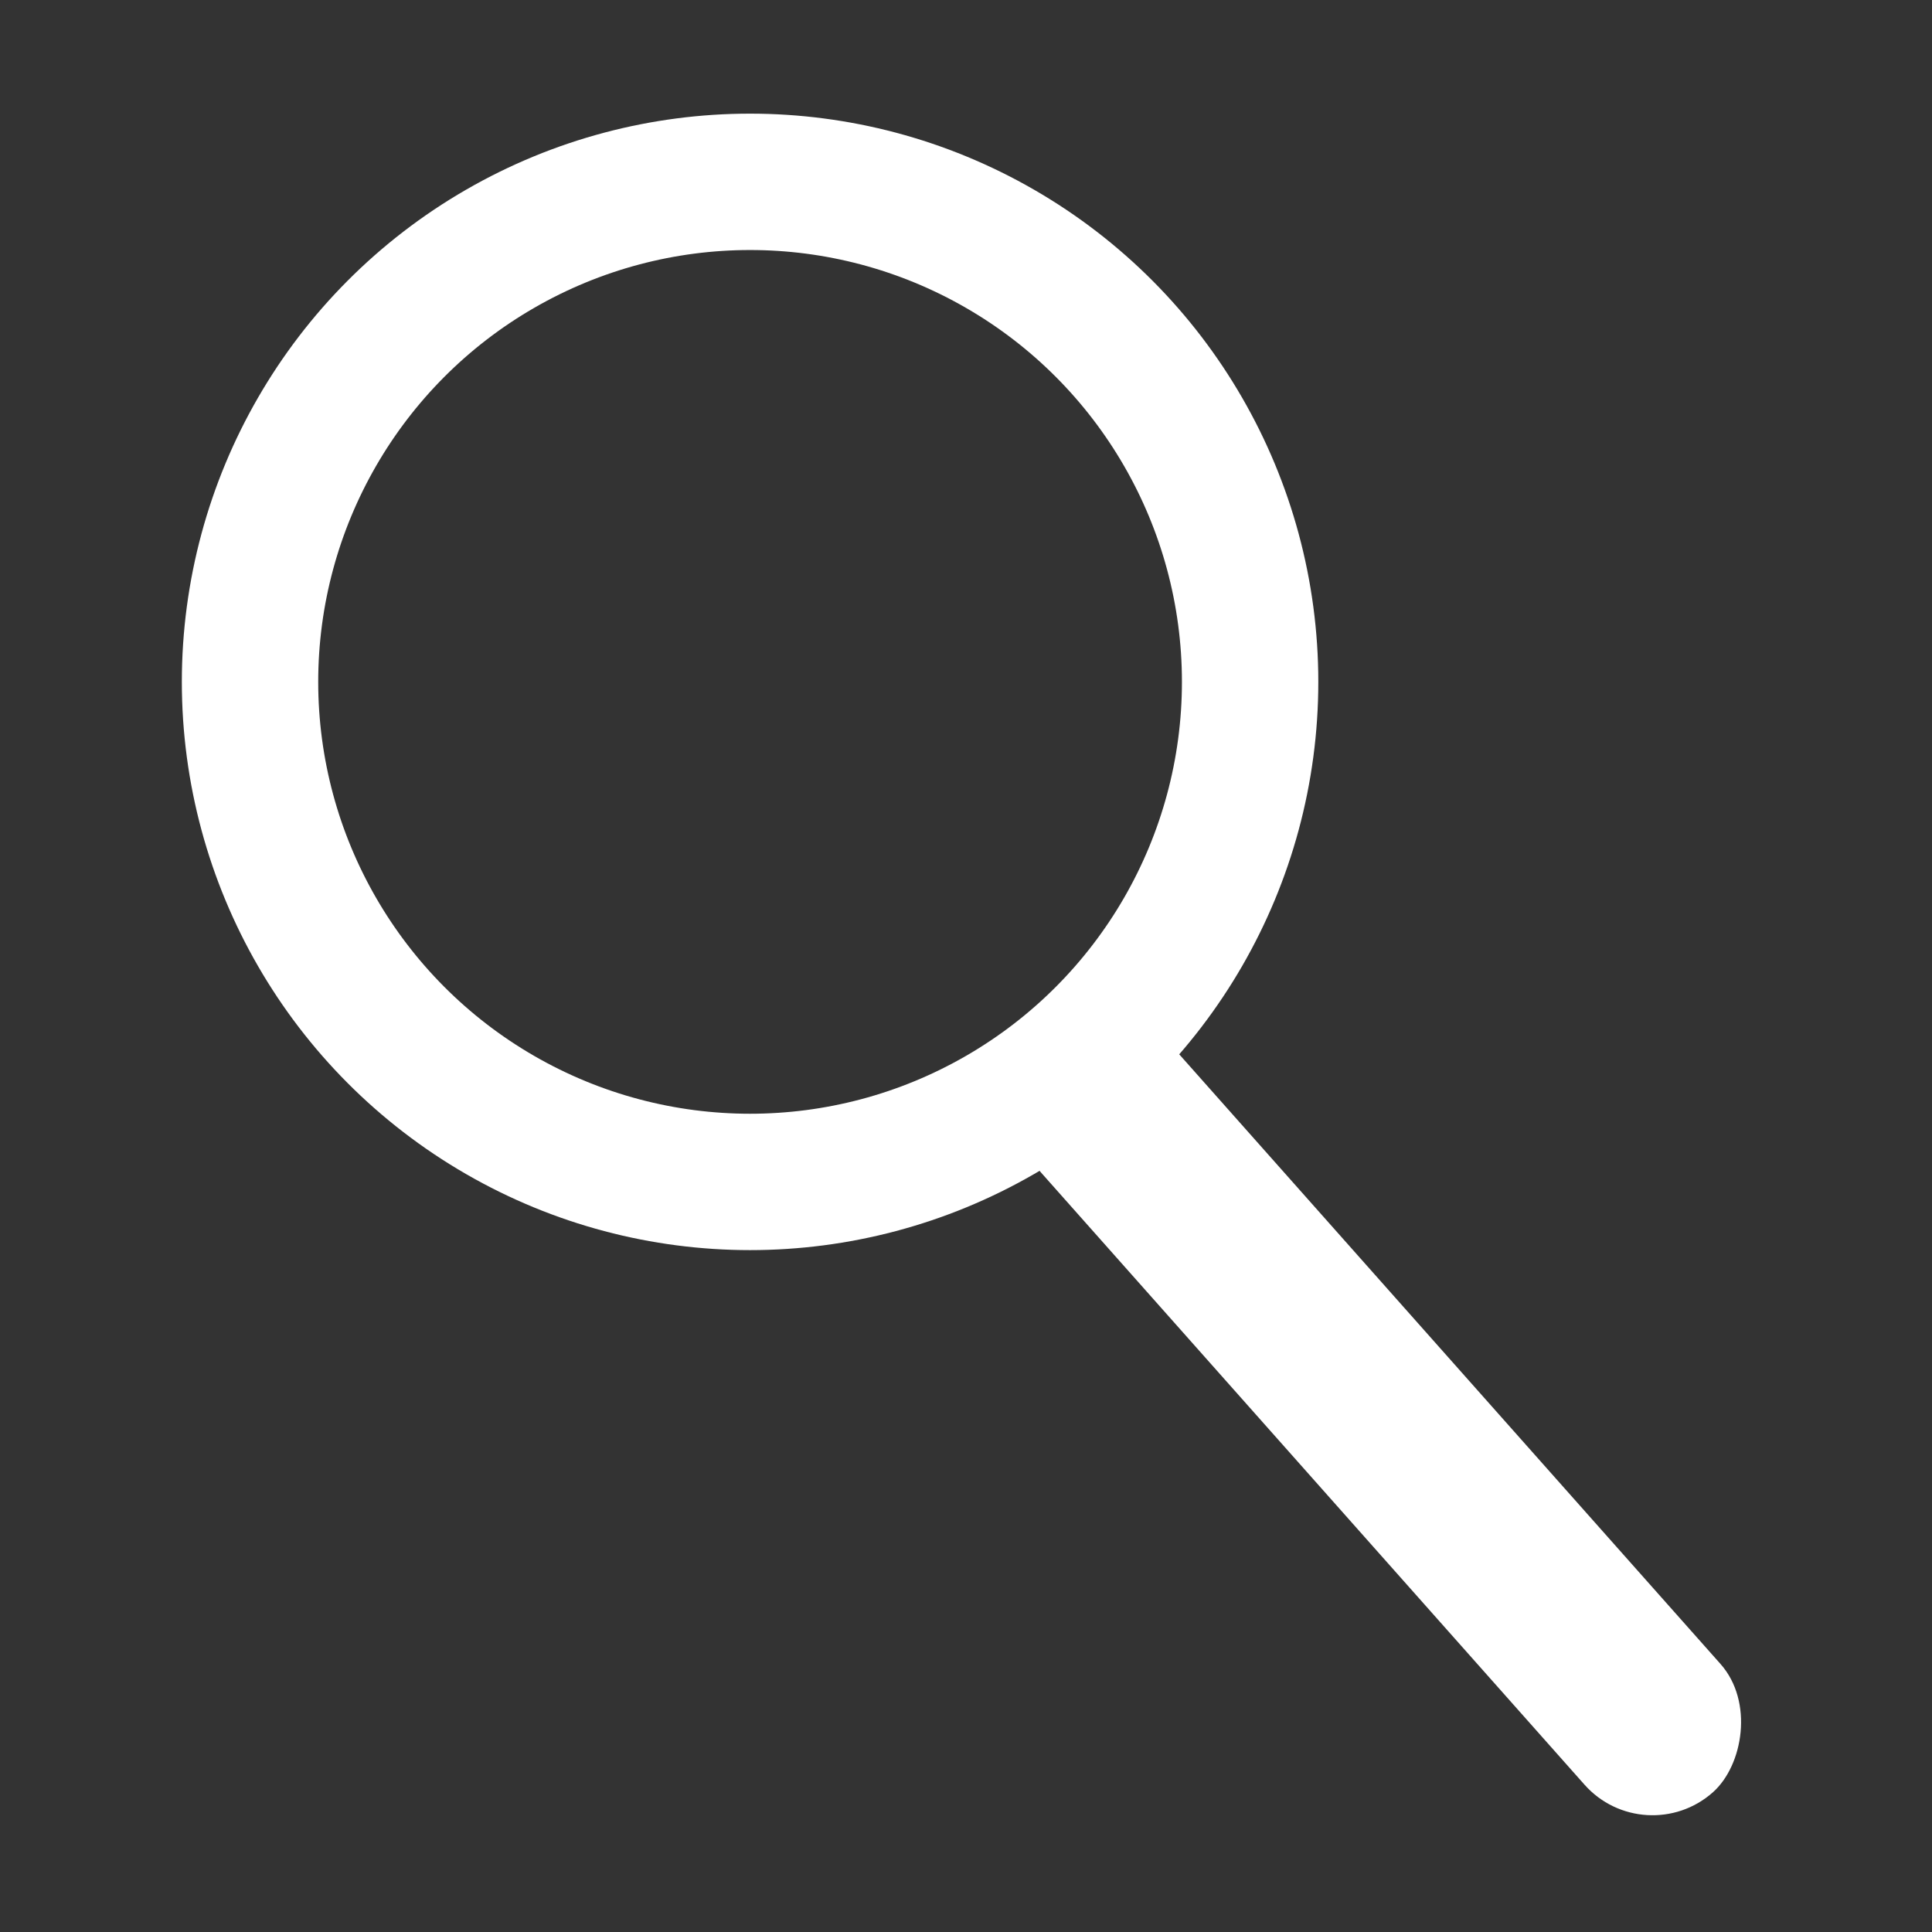 <svg width="32" height="32" viewBox="0 0 8.5 8.5" xmlns="http://www.w3.org/2000/svg"><rect x="0" y="0" width="8.5" height="8.5" fill="#333333" stroke="none"/><circle cx="3.3" cy="3" r="2.2" fill="none" stroke="#fff" stroke-width=".6" stroke-linejoin="round"/><rect width="4.4" height=".8" x="6.5" y="-.8" transform="rotate(48.4)" ry=".4" fill="#fff"/></svg>